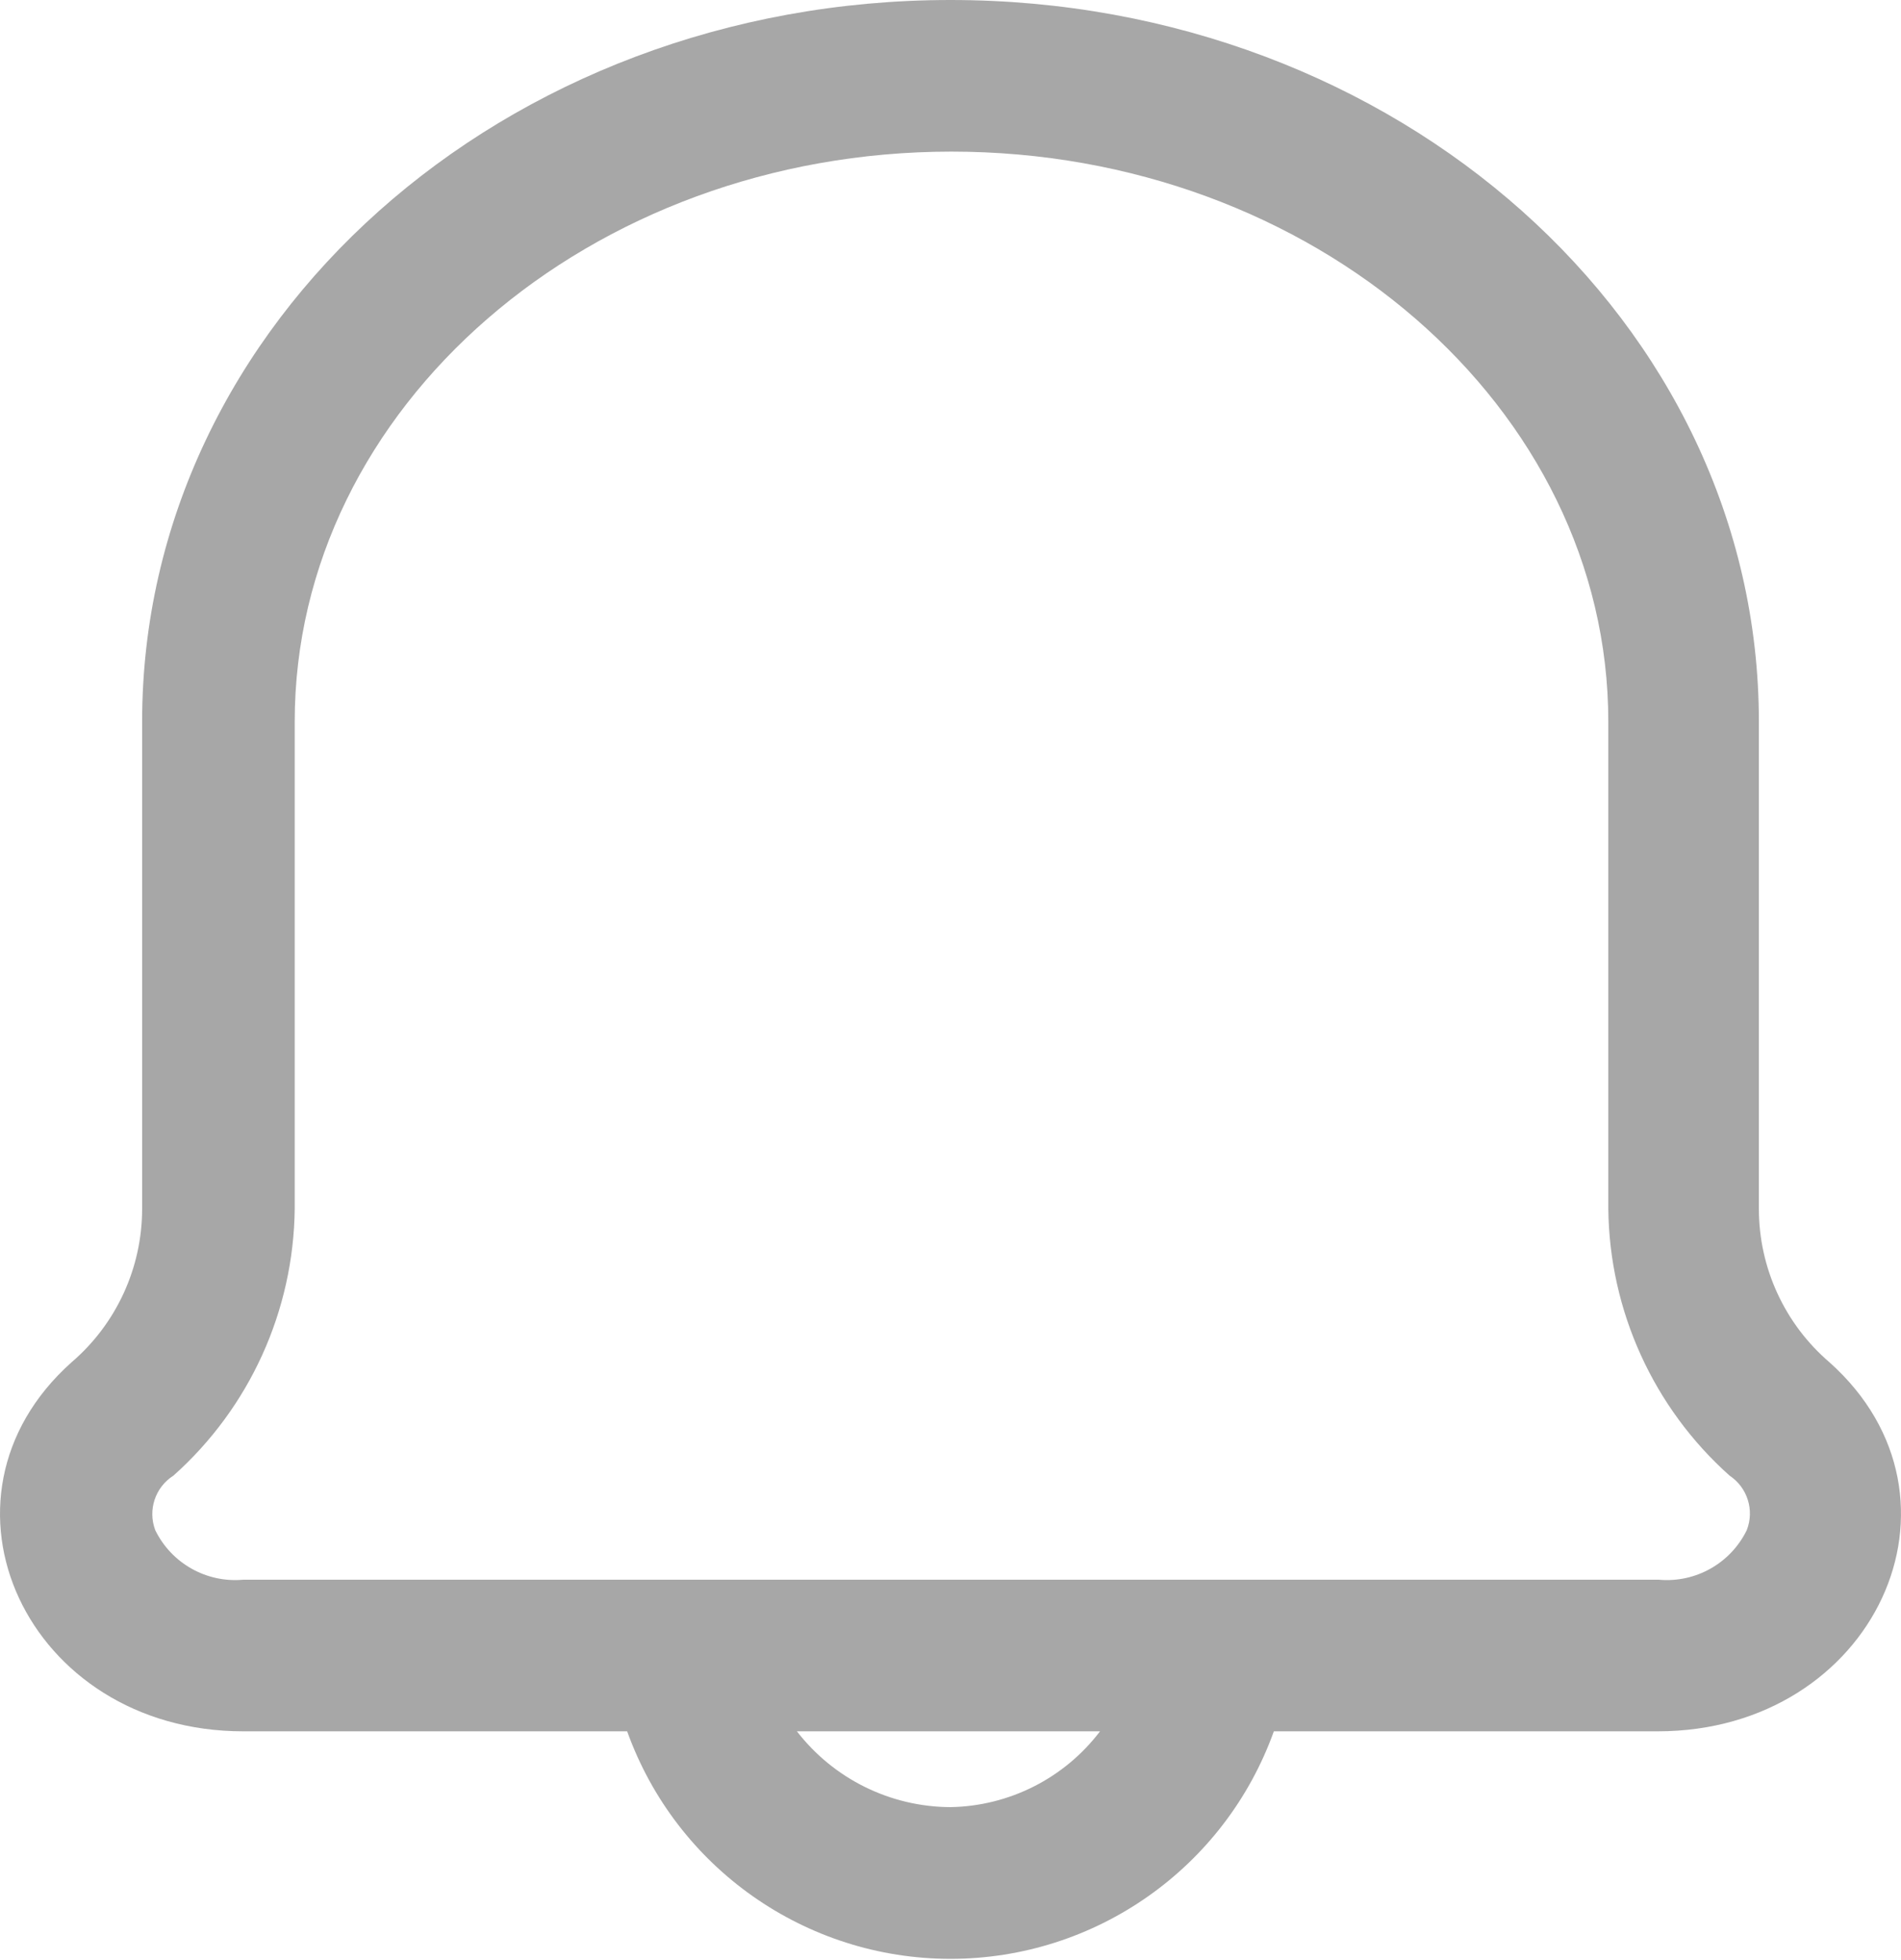<svg width="98" height="101" viewBox="0 0 98 101" fill="none" xmlns="http://www.w3.org/2000/svg">
<path fill-rule="evenodd" clip-rule="evenodd" d="M94.319 70.219C92.005 68.24 90.673 65.347 90.673 62.301V37.193C90.673 16.617 72.024 0 49 0C25.976 0 7.327 16.617 7.327 37.193V62.301C7.327 65.347 5.995 68.24 3.681 70.219C-4.185 77.251 1.389 89.232 12.536 89.232H32.331C34.856 96.267 41.526 100.959 49 100.959C56.474 100.959 63.144 96.267 65.669 89.232H85.464C96.611 89.232 102.185 77.251 94.319 70.219ZM49 93.139C45.9 93.127 42.978 91.686 41.082 89.232H56.709C54.874 91.647 52.033 93.087 49 93.139ZM85.516 81.419C87.41 81.59 89.213 80.575 90.048 78.866C90.453 77.837 90.084 76.665 89.162 76.053C85.238 72.552 82.969 67.56 82.911 62.301V37.193C82.911 20.993 67.701 7.814 49.052 7.814C30.403 7.814 15.193 20.993 15.193 37.193V62.301C15.136 67.56 12.867 72.552 8.942 76.053C8.001 76.649 7.609 77.825 8.004 78.866C8.839 80.575 10.642 81.59 12.536 81.419H85.516Z" fill="#A7A7A7"/>
</svg>
